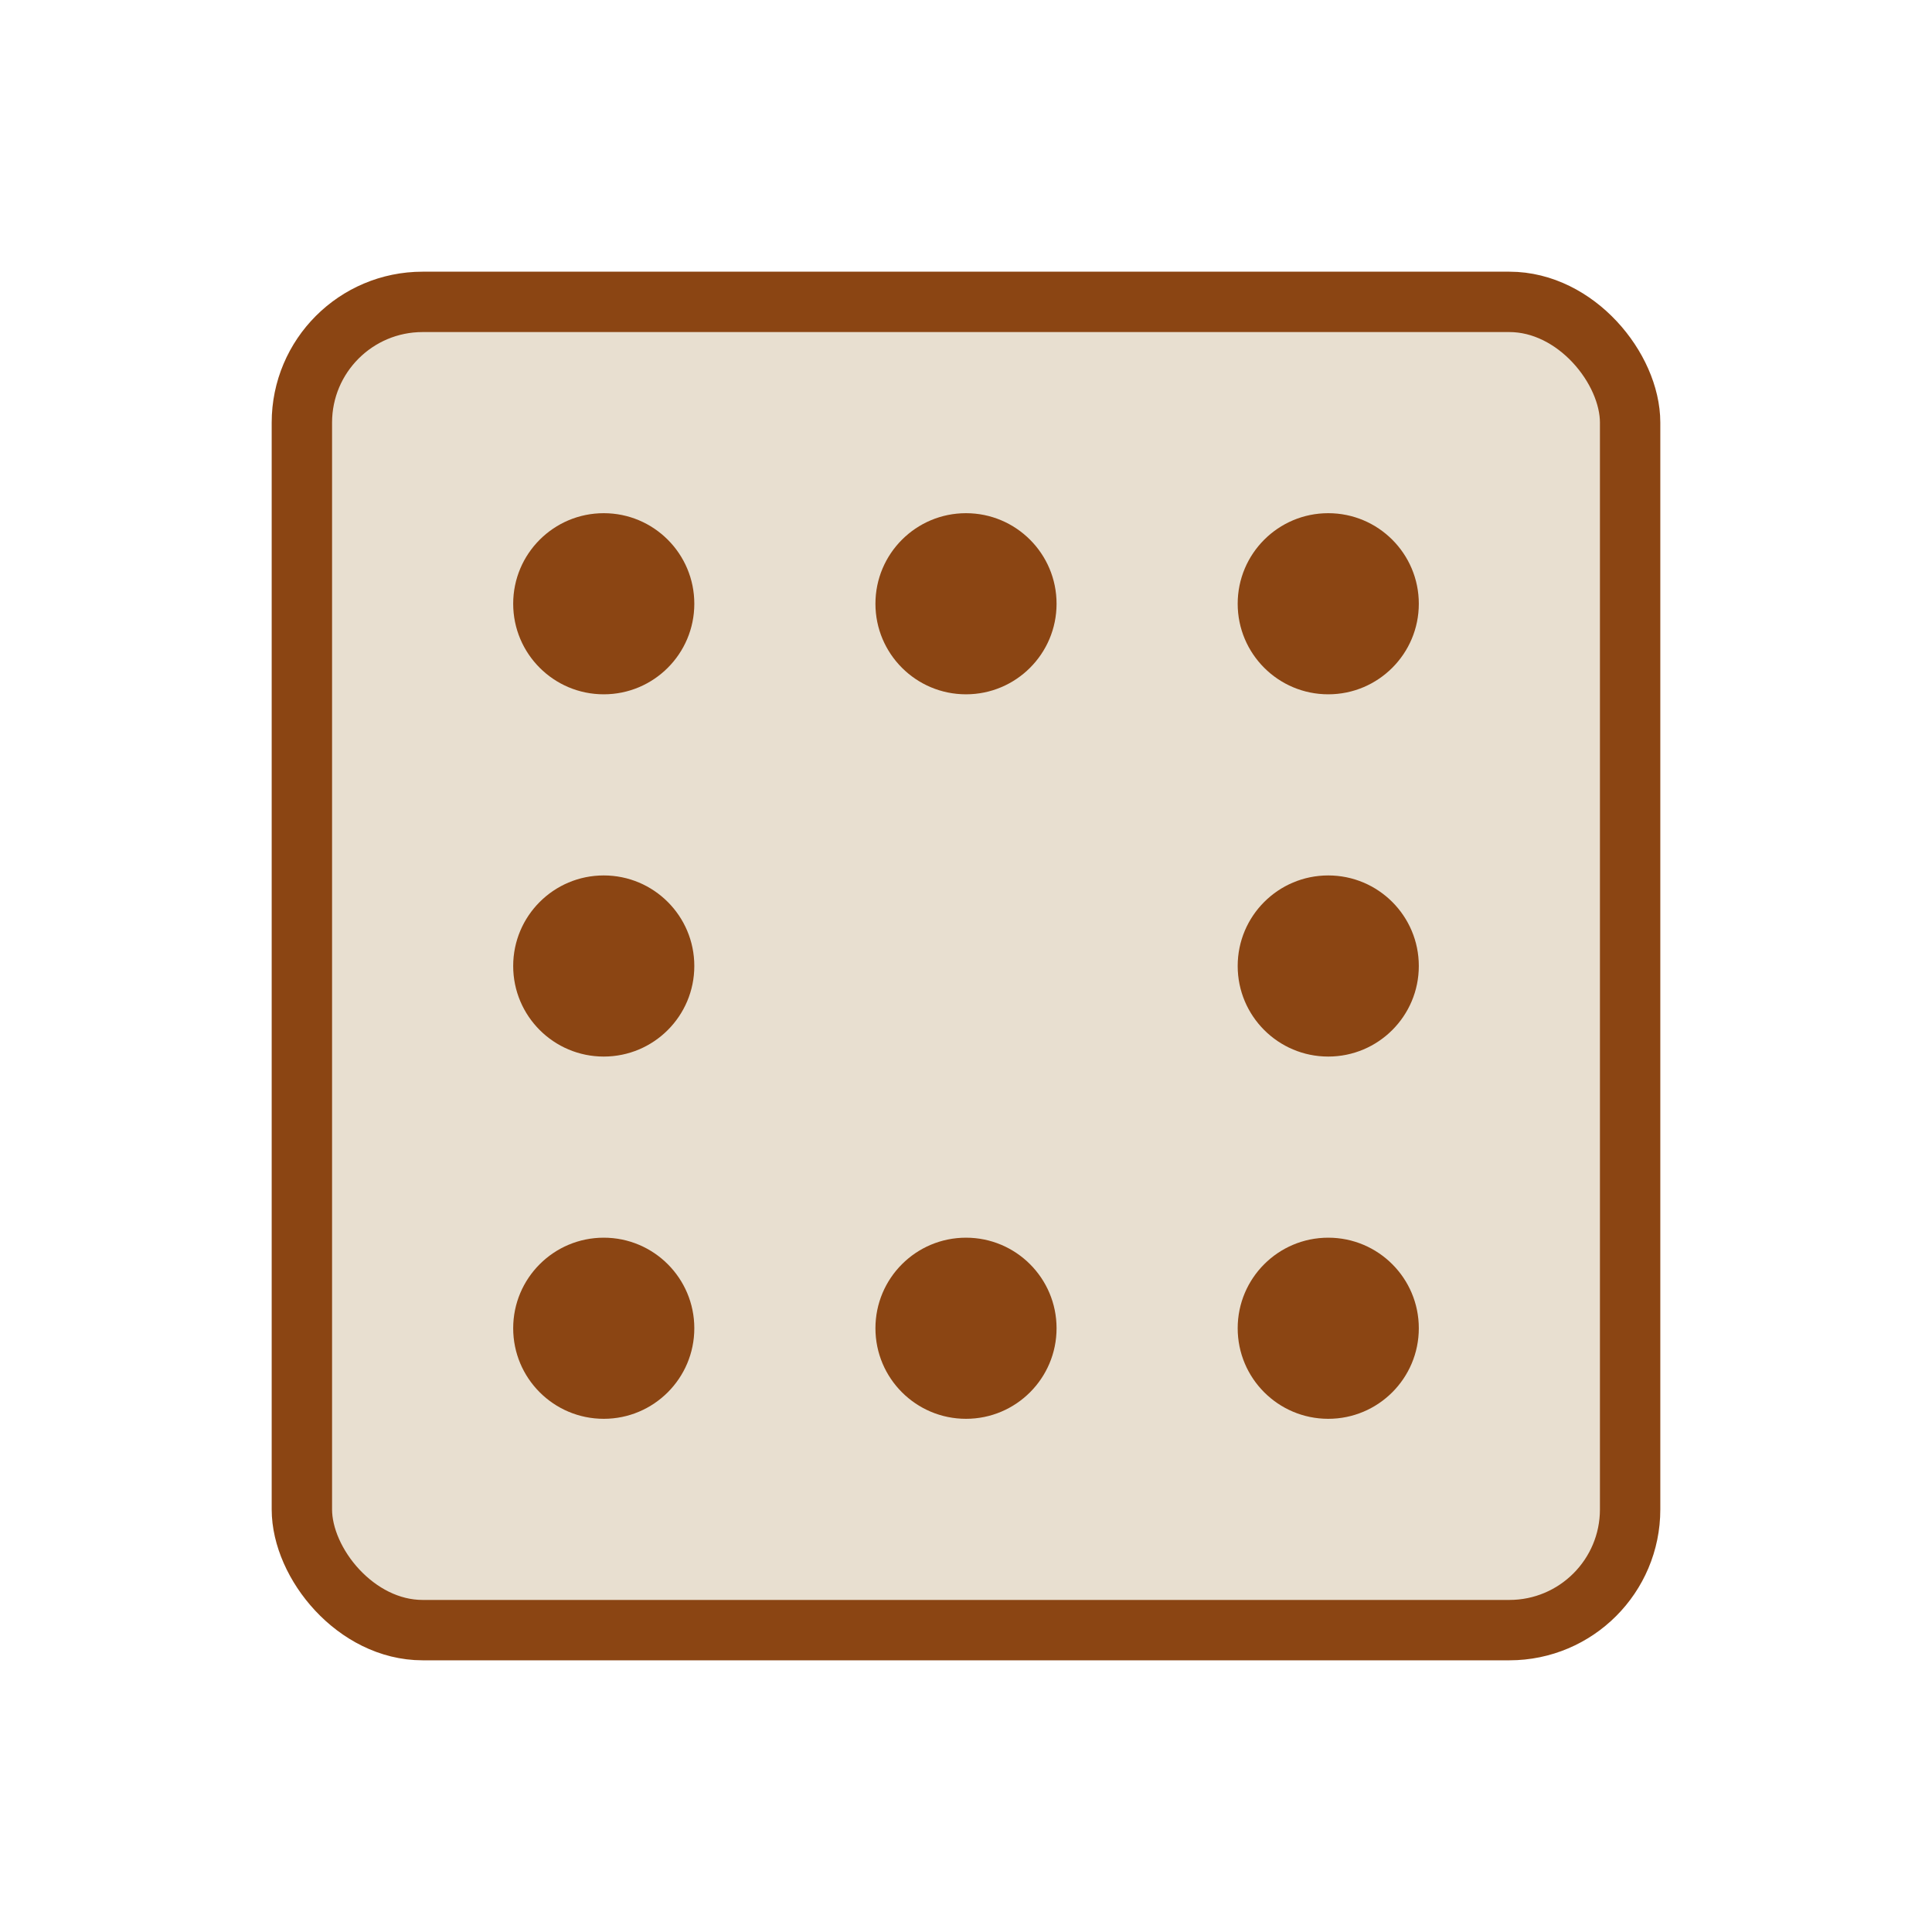 <svg width="64" height="64" viewBox="0 0 64 64" fill="none" xmlns="http://www.w3.org/2000/svg">
  <rect x="10" y="10" width="44" height="44" rx="4" fill="#e8dfd0" stroke="#8b4513" stroke-width="2"/>
  <circle cx="20" cy="20" r="3" fill="#8b4513"/>
  <circle cx="32" cy="20" r="3" fill="#8b4513"/>
  <circle cx="44" cy="20" r="3" fill="#8b4513"/>
  <circle cx="20" cy="32" r="3" fill="#8b4513"/>
  <circle cx="44" cy="32" r="3" fill="#8b4513"/>
  <circle cx="20" cy="44" r="3" fill="#8b4513"/>
  <circle cx="32" cy="44" r="3" fill="#8b4513"/>
  <circle cx="44" cy="44" r="3" fill="#8b4513"/>
</svg>
